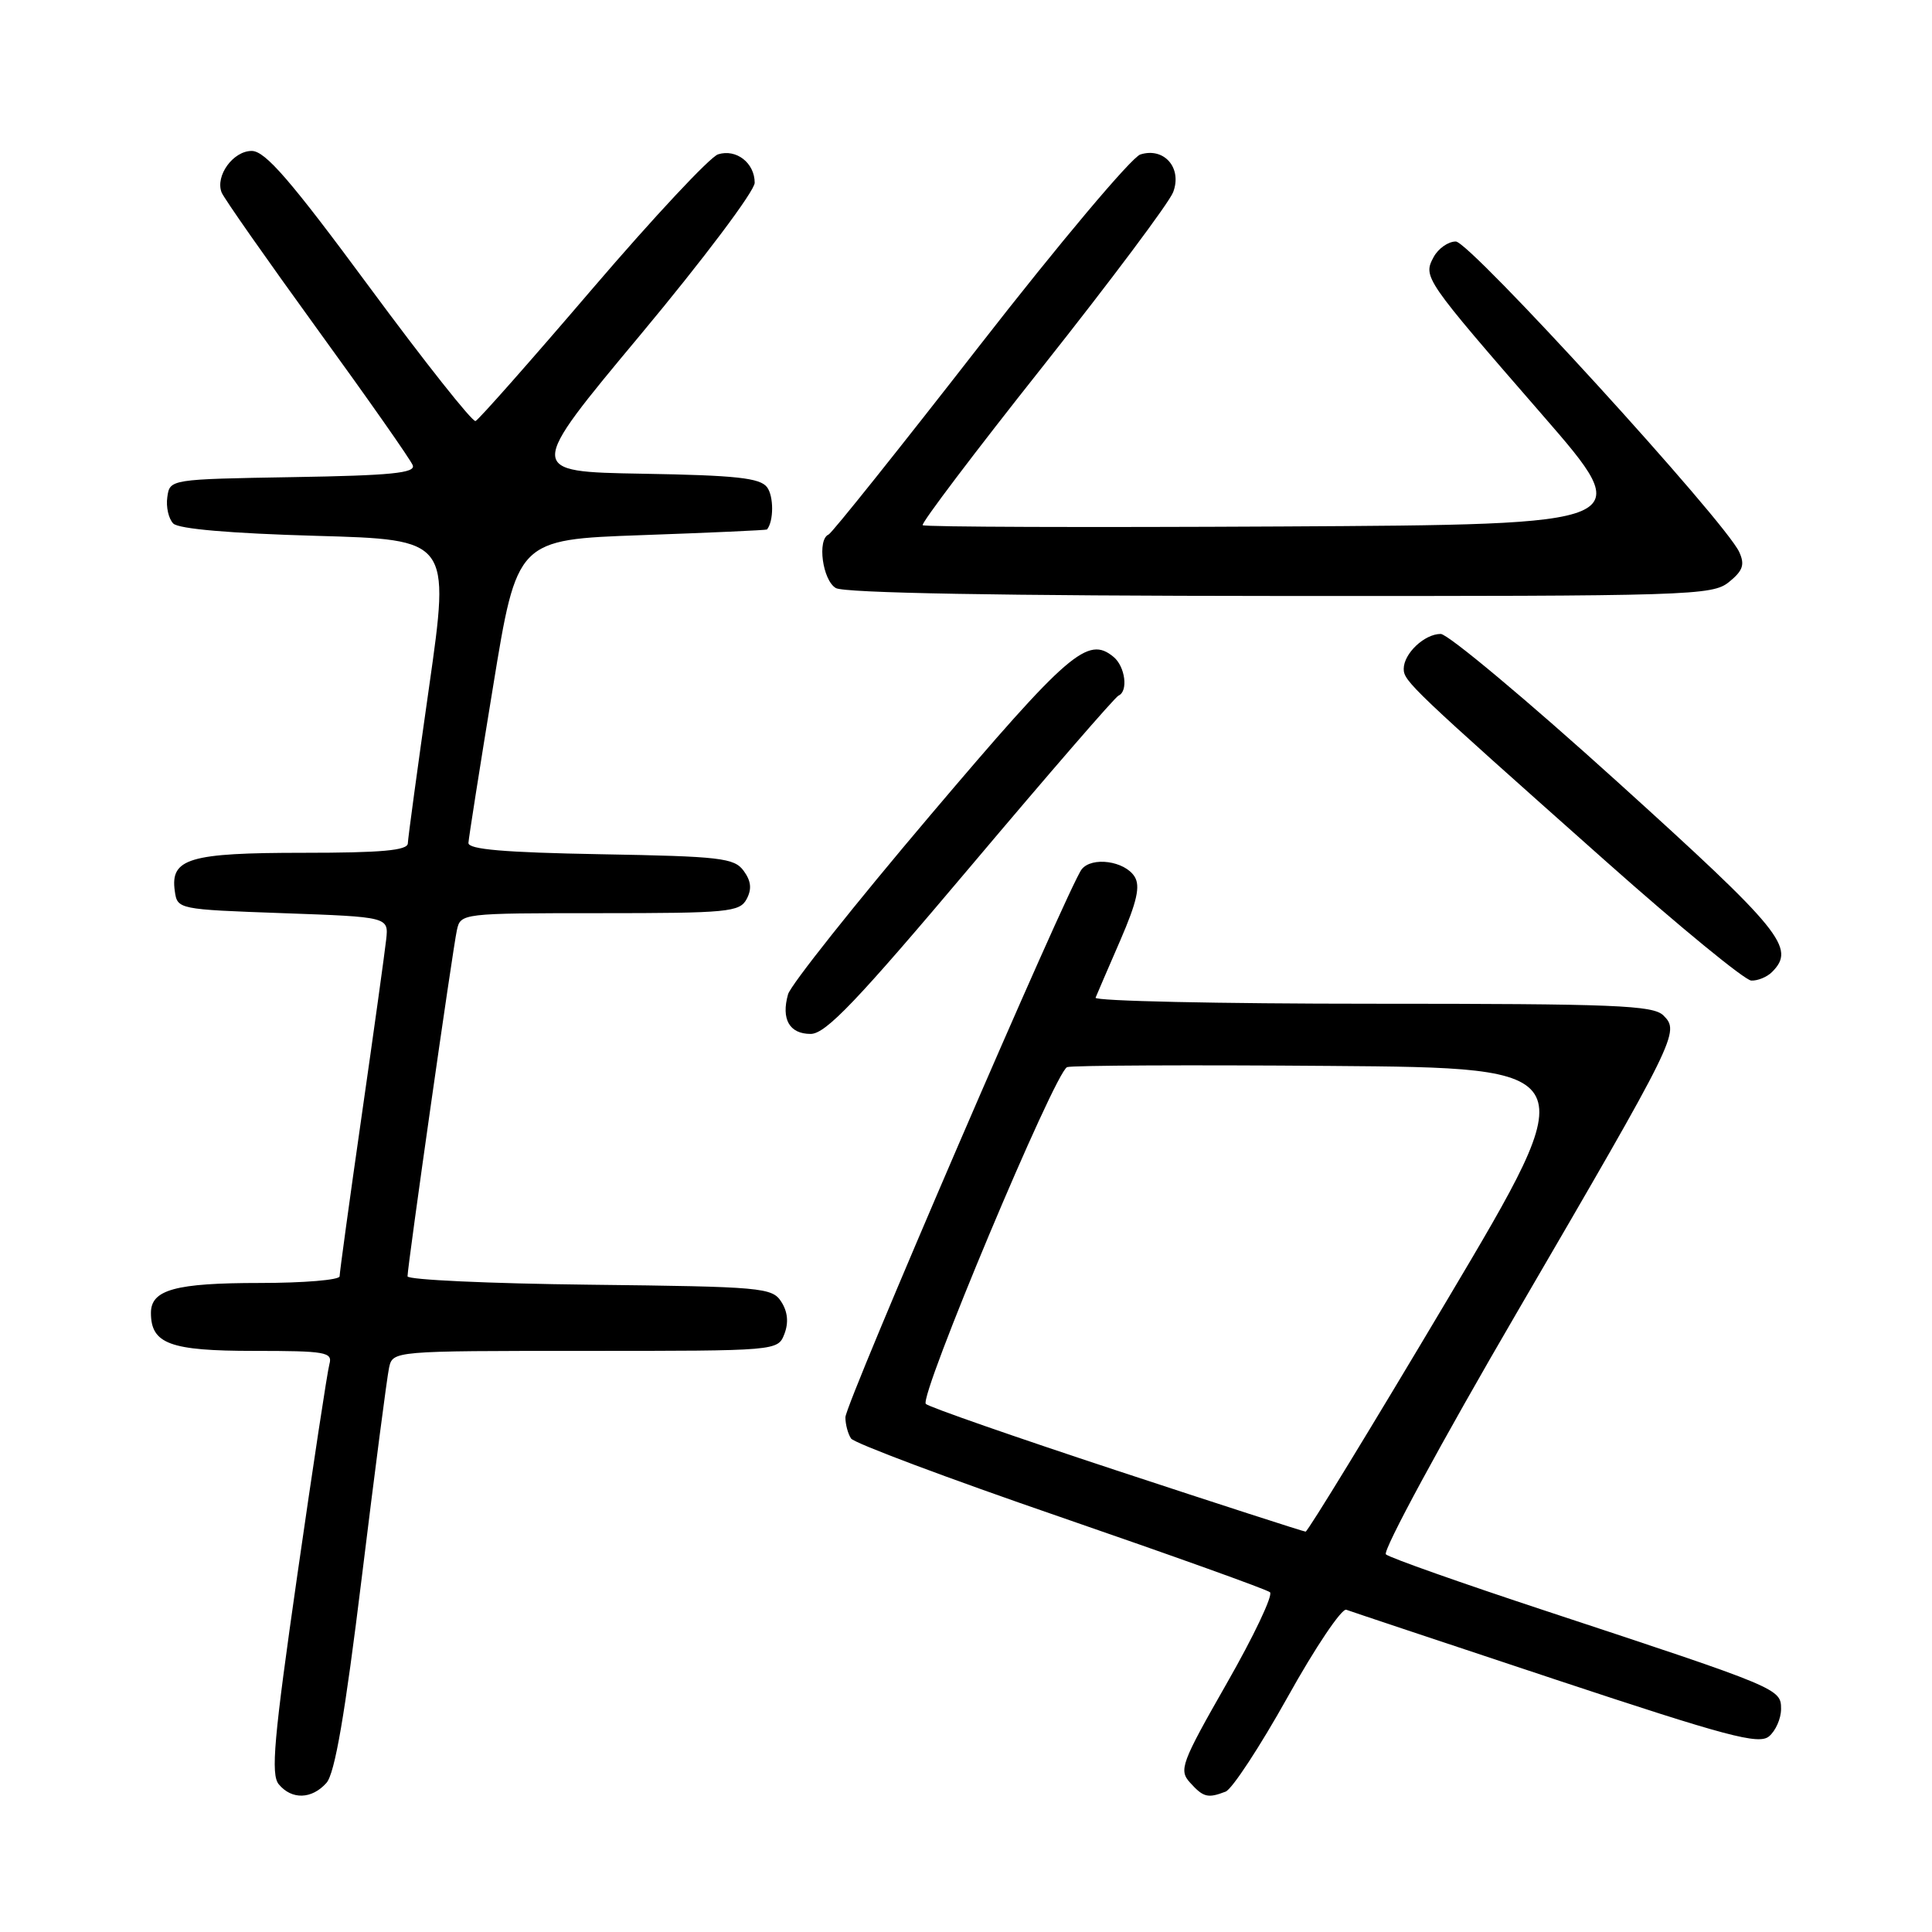 <?xml version="1.0" encoding="UTF-8" standalone="no"?>
<!DOCTYPE svg PUBLIC "-//W3C//DTD SVG 1.1//EN" "http://www.w3.org/Graphics/SVG/1.1/DTD/svg11.dtd" >
<svg xmlns="http://www.w3.org/2000/svg" xmlns:xlink="http://www.w3.org/1999/xlink" version="1.1" viewBox="0 0 256 256">
 <g >
 <path fill="currentColor"
d=" M 43.25 236.25 C 44.37 235.00 45.71 227.21 47.94 209.00 C 49.66 194.97 51.28 182.49 51.55 181.25 C 52.04 179.00 52.04 179.00 77.55 179.00 C 103.06 179.00 103.06 179.00 103.94 176.75 C 104.51 175.26 104.38 173.82 103.53 172.50 C 102.32 170.60 101.01 170.49 78.13 170.23 C 64.86 170.08 54.00 169.58 54.00 169.12 C 54.00 167.76 59.99 125.73 60.54 123.25 C 61.03 121.02 61.17 121.00 79.48 121.00 C 96.45 121.00 98.01 120.85 98.93 119.14 C 99.64 117.81 99.53 116.74 98.54 115.39 C 97.30 113.68 95.45 113.47 79.58 113.19 C 66.82 112.96 62.02 112.55 62.07 111.69 C 62.11 111.03 63.57 101.72 65.33 91.00 C 68.51 71.50 68.51 71.50 85.01 70.91 C 94.08 70.59 101.56 70.25 101.63 70.16 C 102.53 69.07 102.54 65.76 101.64 64.56 C 100.72 63.33 97.54 62.98 85.12 62.77 C 69.74 62.50 69.74 62.50 84.87 44.35 C 93.19 34.37 100.00 25.31 100.00 24.22 C 100.00 21.59 97.56 19.69 95.15 20.45 C 94.08 20.79 86.58 28.82 78.48 38.28 C 70.38 47.75 63.42 55.63 63.01 55.79 C 62.60 55.95 56.27 47.96 48.95 38.04 C 38.46 23.83 35.14 20.00 33.35 20.00 C 30.90 20.00 28.51 23.28 29.36 25.49 C 29.64 26.23 35.35 34.37 42.03 43.59 C 48.72 52.80 54.42 60.93 54.69 61.65 C 55.09 62.68 51.79 63.01 38.85 63.22 C 22.51 63.50 22.50 63.50 22.17 65.87 C 21.98 67.17 22.34 68.74 22.96 69.37 C 23.68 70.09 30.59 70.68 41.86 71.00 C 59.64 71.50 59.64 71.50 56.86 91.00 C 55.33 101.72 54.06 111.06 54.04 111.75 C 54.01 112.69 50.55 113.00 40.19 113.00 C 25.06 113.00 22.55 113.75 23.16 118.06 C 23.50 120.49 23.57 120.50 37.50 121.00 C 51.50 121.50 51.50 121.50 51.17 124.50 C 50.99 126.15 49.53 136.67 47.92 147.87 C 46.31 159.07 45.00 168.63 45.00 169.12 C 45.00 169.60 40.25 170.00 34.43 170.00 C 23.24 170.00 20.00 170.89 20.00 173.96 C 20.00 178.07 22.52 179.00 33.64 179.00 C 43.15 179.00 44.09 179.16 43.65 180.75 C 43.38 181.71 41.47 194.28 39.40 208.68 C 36.28 230.40 35.86 235.13 36.94 236.43 C 38.66 238.50 41.31 238.42 43.25 236.25 Z  M 162.40 237.40 C 163.26 237.07 166.96 231.42 170.63 224.85 C 174.29 218.27 177.79 213.08 178.39 213.30 C 179.00 213.53 191.49 217.69 206.15 222.56 C 228.84 230.09 233.04 231.21 234.40 230.08 C 235.28 229.35 236.00 227.72 236.00 226.45 C 236.00 223.76 235.78 223.67 205.00 213.51 C 193.72 209.79 184.11 206.40 183.64 205.96 C 183.16 205.53 190.99 191.07 201.04 173.84 C 222.27 137.40 222.60 136.74 220.42 134.56 C 219.06 133.20 214.04 133.00 181.85 133.00 C 161.49 133.00 144.98 132.64 145.17 132.20 C 145.35 131.75 146.82 128.34 148.44 124.61 C 150.66 119.48 151.12 117.41 150.34 116.16 C 149.03 114.07 144.66 113.47 143.32 115.20 C 141.56 117.46 112.00 186.03 112.02 187.80 C 112.02 188.74 112.36 190.00 112.77 190.61 C 113.17 191.22 125.65 195.90 140.50 201.01 C 155.35 206.13 167.85 210.61 168.28 210.98 C 168.71 211.36 166.14 216.78 162.56 223.04 C 156.50 233.66 156.18 234.54 157.69 236.21 C 159.45 238.16 160.04 238.31 162.40 237.40 Z  M 128.65 114.75 C 138.97 102.51 147.77 92.35 148.21 92.17 C 149.52 91.61 149.10 88.33 147.56 87.05 C 144.14 84.21 141.63 86.37 123.29 108.00 C 113.26 119.83 104.77 130.51 104.42 131.75 C 103.49 135.04 104.60 137.00 107.41 137.00 C 109.41 137.00 113.51 132.70 128.65 114.75 Z  M 234.80 128.80 C 237.99 125.61 236.16 123.36 214.33 103.61 C 202.41 92.82 191.86 84.00 190.90 84.00 C 188.75 84.00 186.00 86.60 186.00 88.63 C 186.00 90.26 187.00 91.21 212.85 114.18 C 222.56 122.81 231.20 129.89 232.05 129.93 C 232.90 129.97 234.14 129.46 234.80 128.80 Z  M 229.10 77.12 C 230.95 75.62 231.22 74.82 230.46 73.15 C 228.59 69.06 194.77 32.00 192.90 32.00 C 191.90 32.00 190.57 32.93 189.96 34.07 C 188.54 36.72 188.70 36.95 204.39 55.00 C 216.99 69.50 216.99 69.50 169.84 69.76 C 143.91 69.90 122.49 69.83 122.26 69.59 C 122.02 69.36 129.18 59.89 138.17 48.56 C 147.15 37.23 154.93 26.84 155.45 25.46 C 156.67 22.25 154.25 19.47 151.10 20.47 C 149.94 20.84 140.34 32.25 129.78 45.82 C 119.22 59.39 110.23 70.65 109.79 70.83 C 108.26 71.48 108.99 76.89 110.75 77.92 C 111.88 78.58 132.69 78.95 169.64 78.97 C 224.07 79.00 226.89 78.91 229.10 77.12 Z  M 148.00 194.86 C 134.53 190.42 123.13 186.45 122.68 186.03 C 121.71 185.12 139.78 142.02 141.40 141.40 C 142.01 141.17 157.71 141.09 176.27 141.24 C 210.03 141.50 210.03 141.50 191.77 172.23 C 181.72 189.13 173.28 202.95 173.00 202.95 C 172.72 202.94 161.47 199.30 148.00 194.86 Z "/>
</g>
</svg>